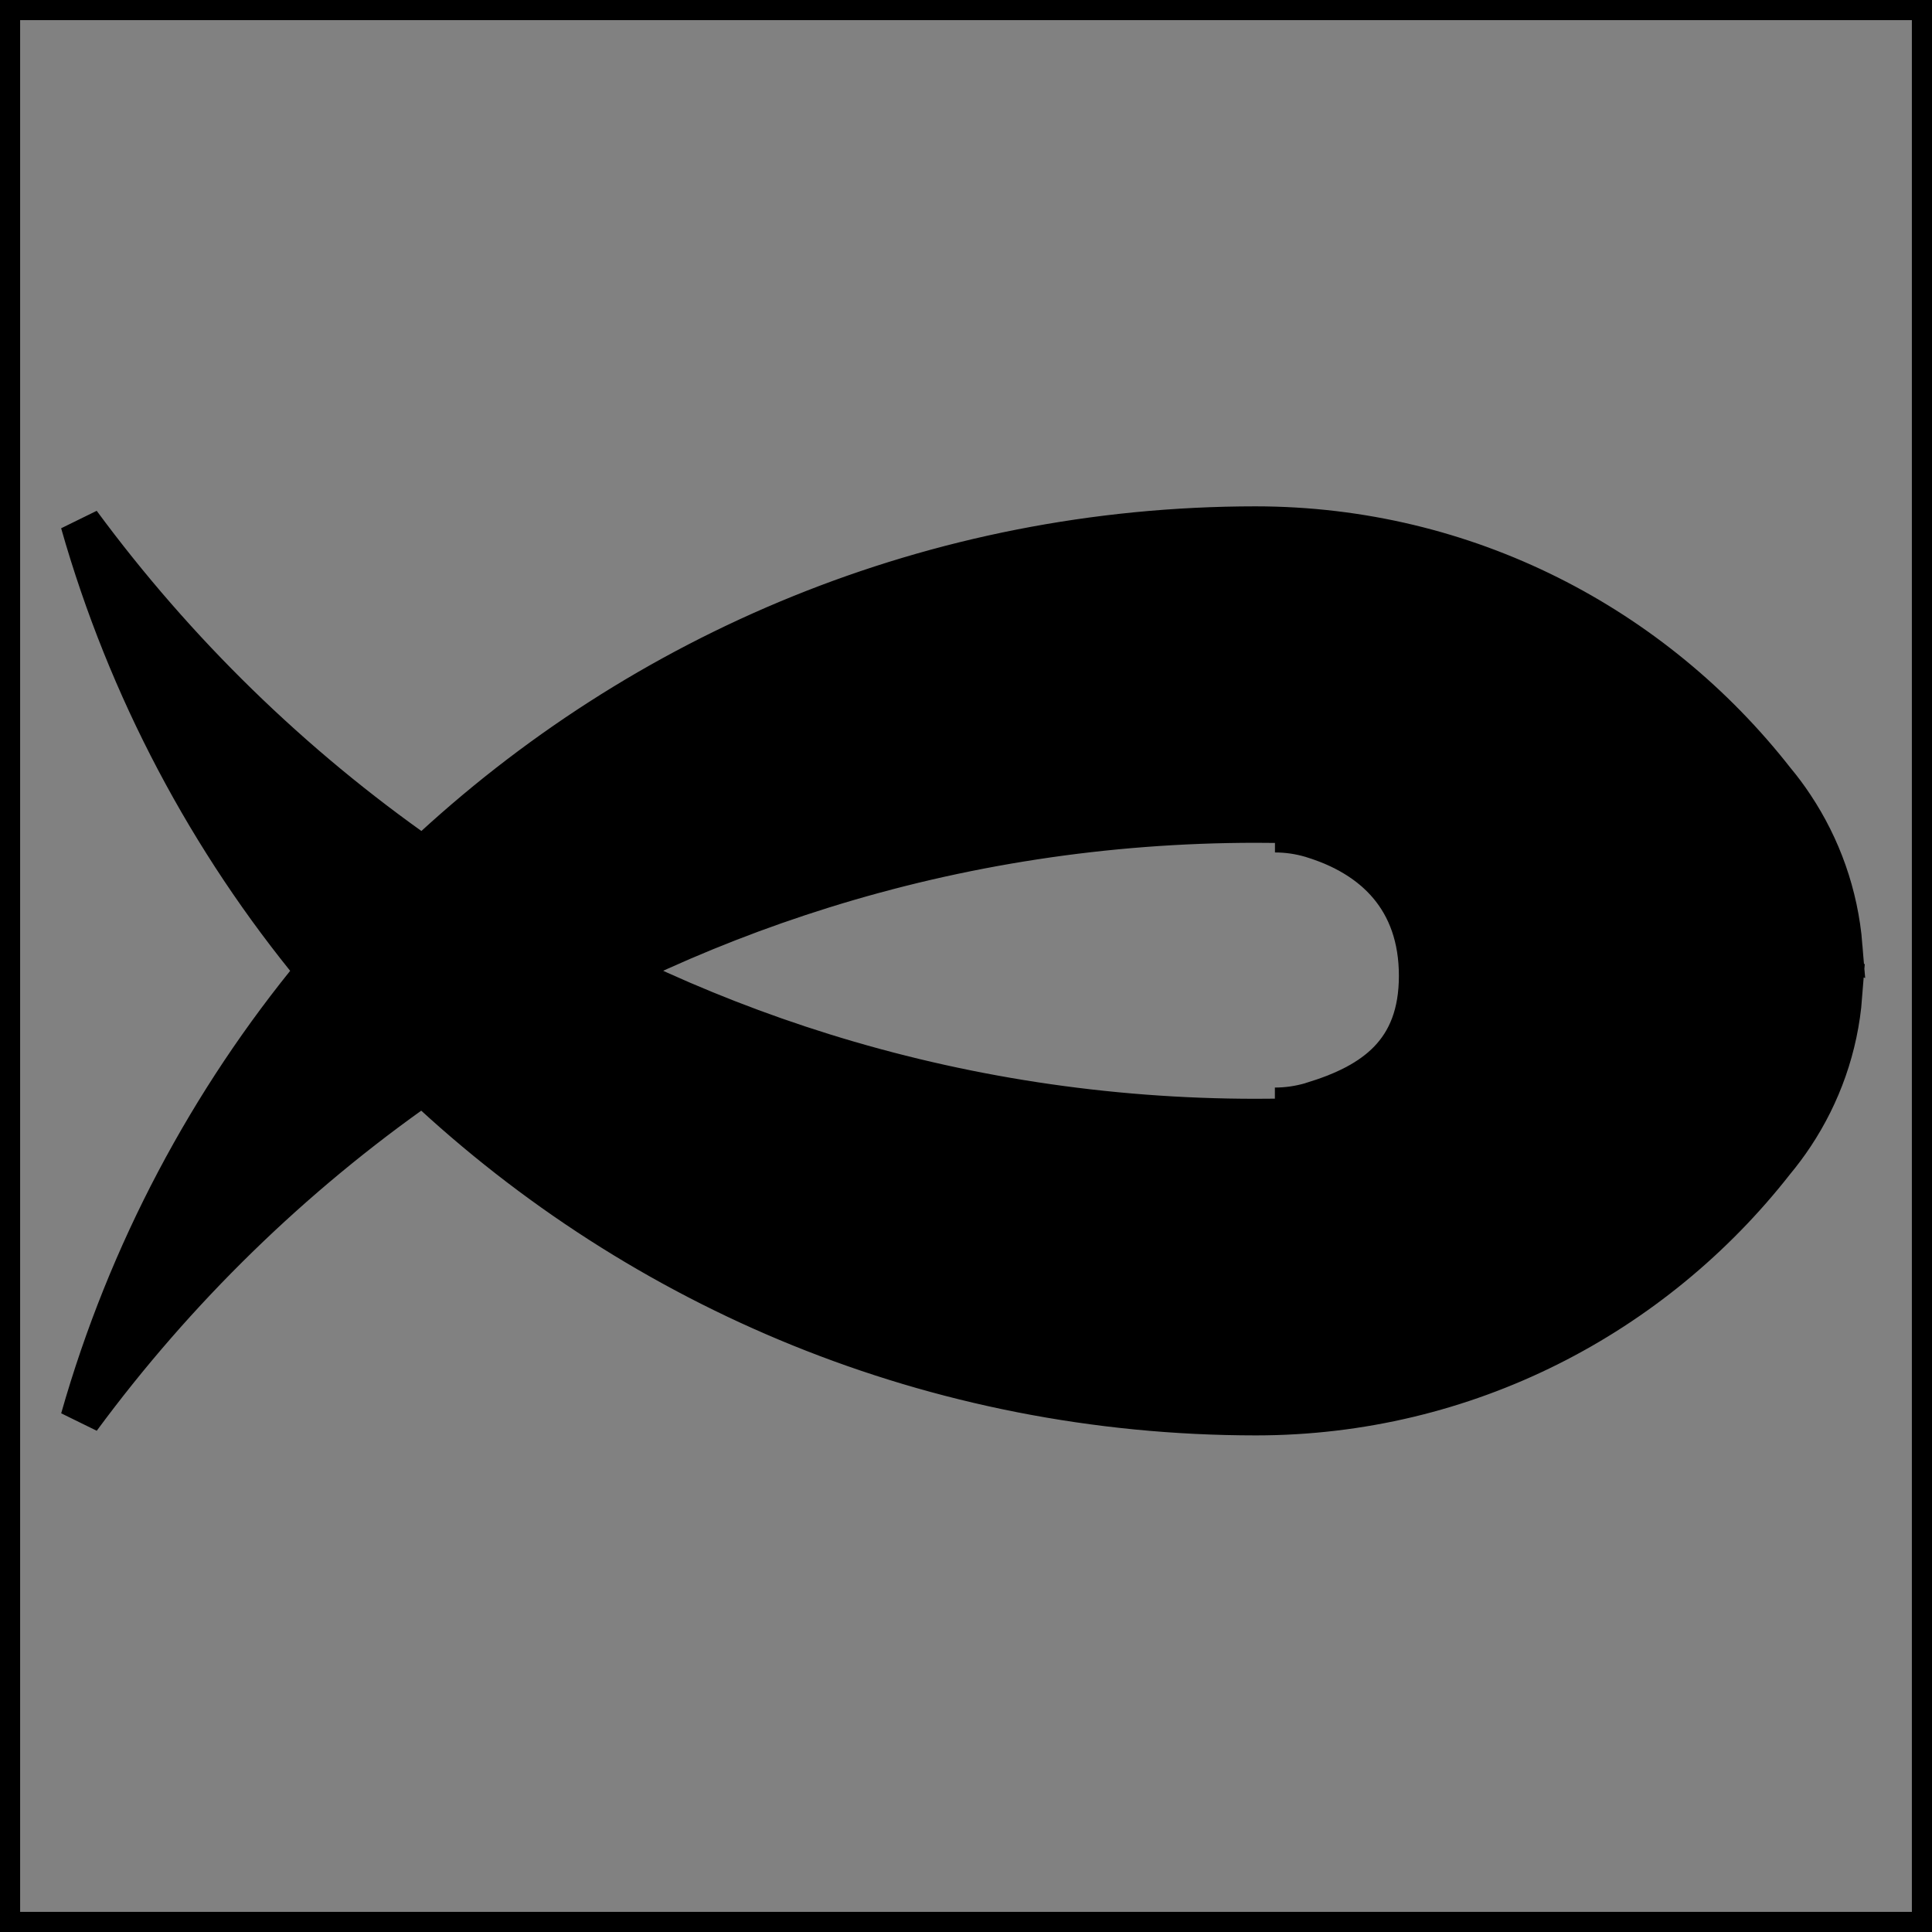 <svg viewBox="0 0 48 48" fill="none" xmlns="http://www.w3.org/2000/svg" stroke="currentColor"><rect x="0" y="0" width="48" height="48" fill="#808080" stroke="none"/><rect width="48" height="48" fill="white" fill-opacity="0.01"/><path fill-rule="evenodd" clip-rule="evenodd" d="M7.854 24.12C5.194 20.902 3.176 17.124 2 12.988C4.369 16.2 7.246 19.007 10.512 21.288C15.933 16.198 23.203 13.083 31.193 13.08C36.433 13.081 41.09 15.549 44.095 19.392C44.264 19.594 44.421 19.805 44.566 20.025C45.238 21.036 45.668 22.222 45.773 23.503C44.532 22.956 43.259 22.477 41.956 22.071C38.861 21.105 35.591 20.546 32.203 20.454C31.847 20.444 31.526 20.439 31.205 20.439C27.456 20.439 23.845 21.01 20.446 22.07C18.85 22.568 17.3 23.173 15.807 23.878C15.639 23.957 15.472 24.038 15.304 24.119C15.472 24.201 15.642 24.283 15.812 24.363C17.303 25.066 18.851 25.671 20.445 26.168C23.845 27.228 27.458 27.799 31.203 27.799C31.526 27.799 31.847 27.795 32.167 27.786C35.592 27.693 38.862 27.134 41.957 26.17C43.26 25.763 44.531 25.285 45.767 24.74C45.668 26.015 45.238 27.2 44.569 28.208C44.419 28.435 44.256 28.653 44.083 28.861C41.08 32.698 36.427 35.161 31.203 35.162C23.201 35.159 15.93 32.043 10.508 26.952C7.245 29.232 4.369 32.039 2.001 35.25C3.178 31.115 5.195 27.338 7.854 24.12Z" fill="currentColor"/><path fill-rule="evenodd" clip-rule="evenodd" d="M32.597 27.382C34.127 26.918 35.255 26.139 35.255 24.244C35.255 22.347 34.127 21.282 32.596 20.816C32.585 20.813 32.574 20.81 32.564 20.806C32.28 20.723 31.983 20.679 31.676 20.679C31.991 20.679 32.306 20.683 32.619 20.694C32.62 20.694 32.644 20.694 32.656 20.695C35.981 20.797 39.141 21.432 42.228 22.424C43.508 22.875 44.56 23.204 45.773 23.809C45.773 24.047 45.773 23.975 45.773 24.206C45.773 24.438 45.773 24.313 45.745 24.547C44.422 25.101 43.508 25.422 42.23 25.874C39.156 26.739 35.981 27.402 32.658 27.504C32.645 27.506 32.632 27.506 32.62 27.506C32.306 27.516 31.991 27.52 31.674 27.52C31.982 27.52 32.28 27.475 32.565 27.393C32.575 27.389 32.586 27.386 32.597 27.382Z" fill="currentColor"/></svg>